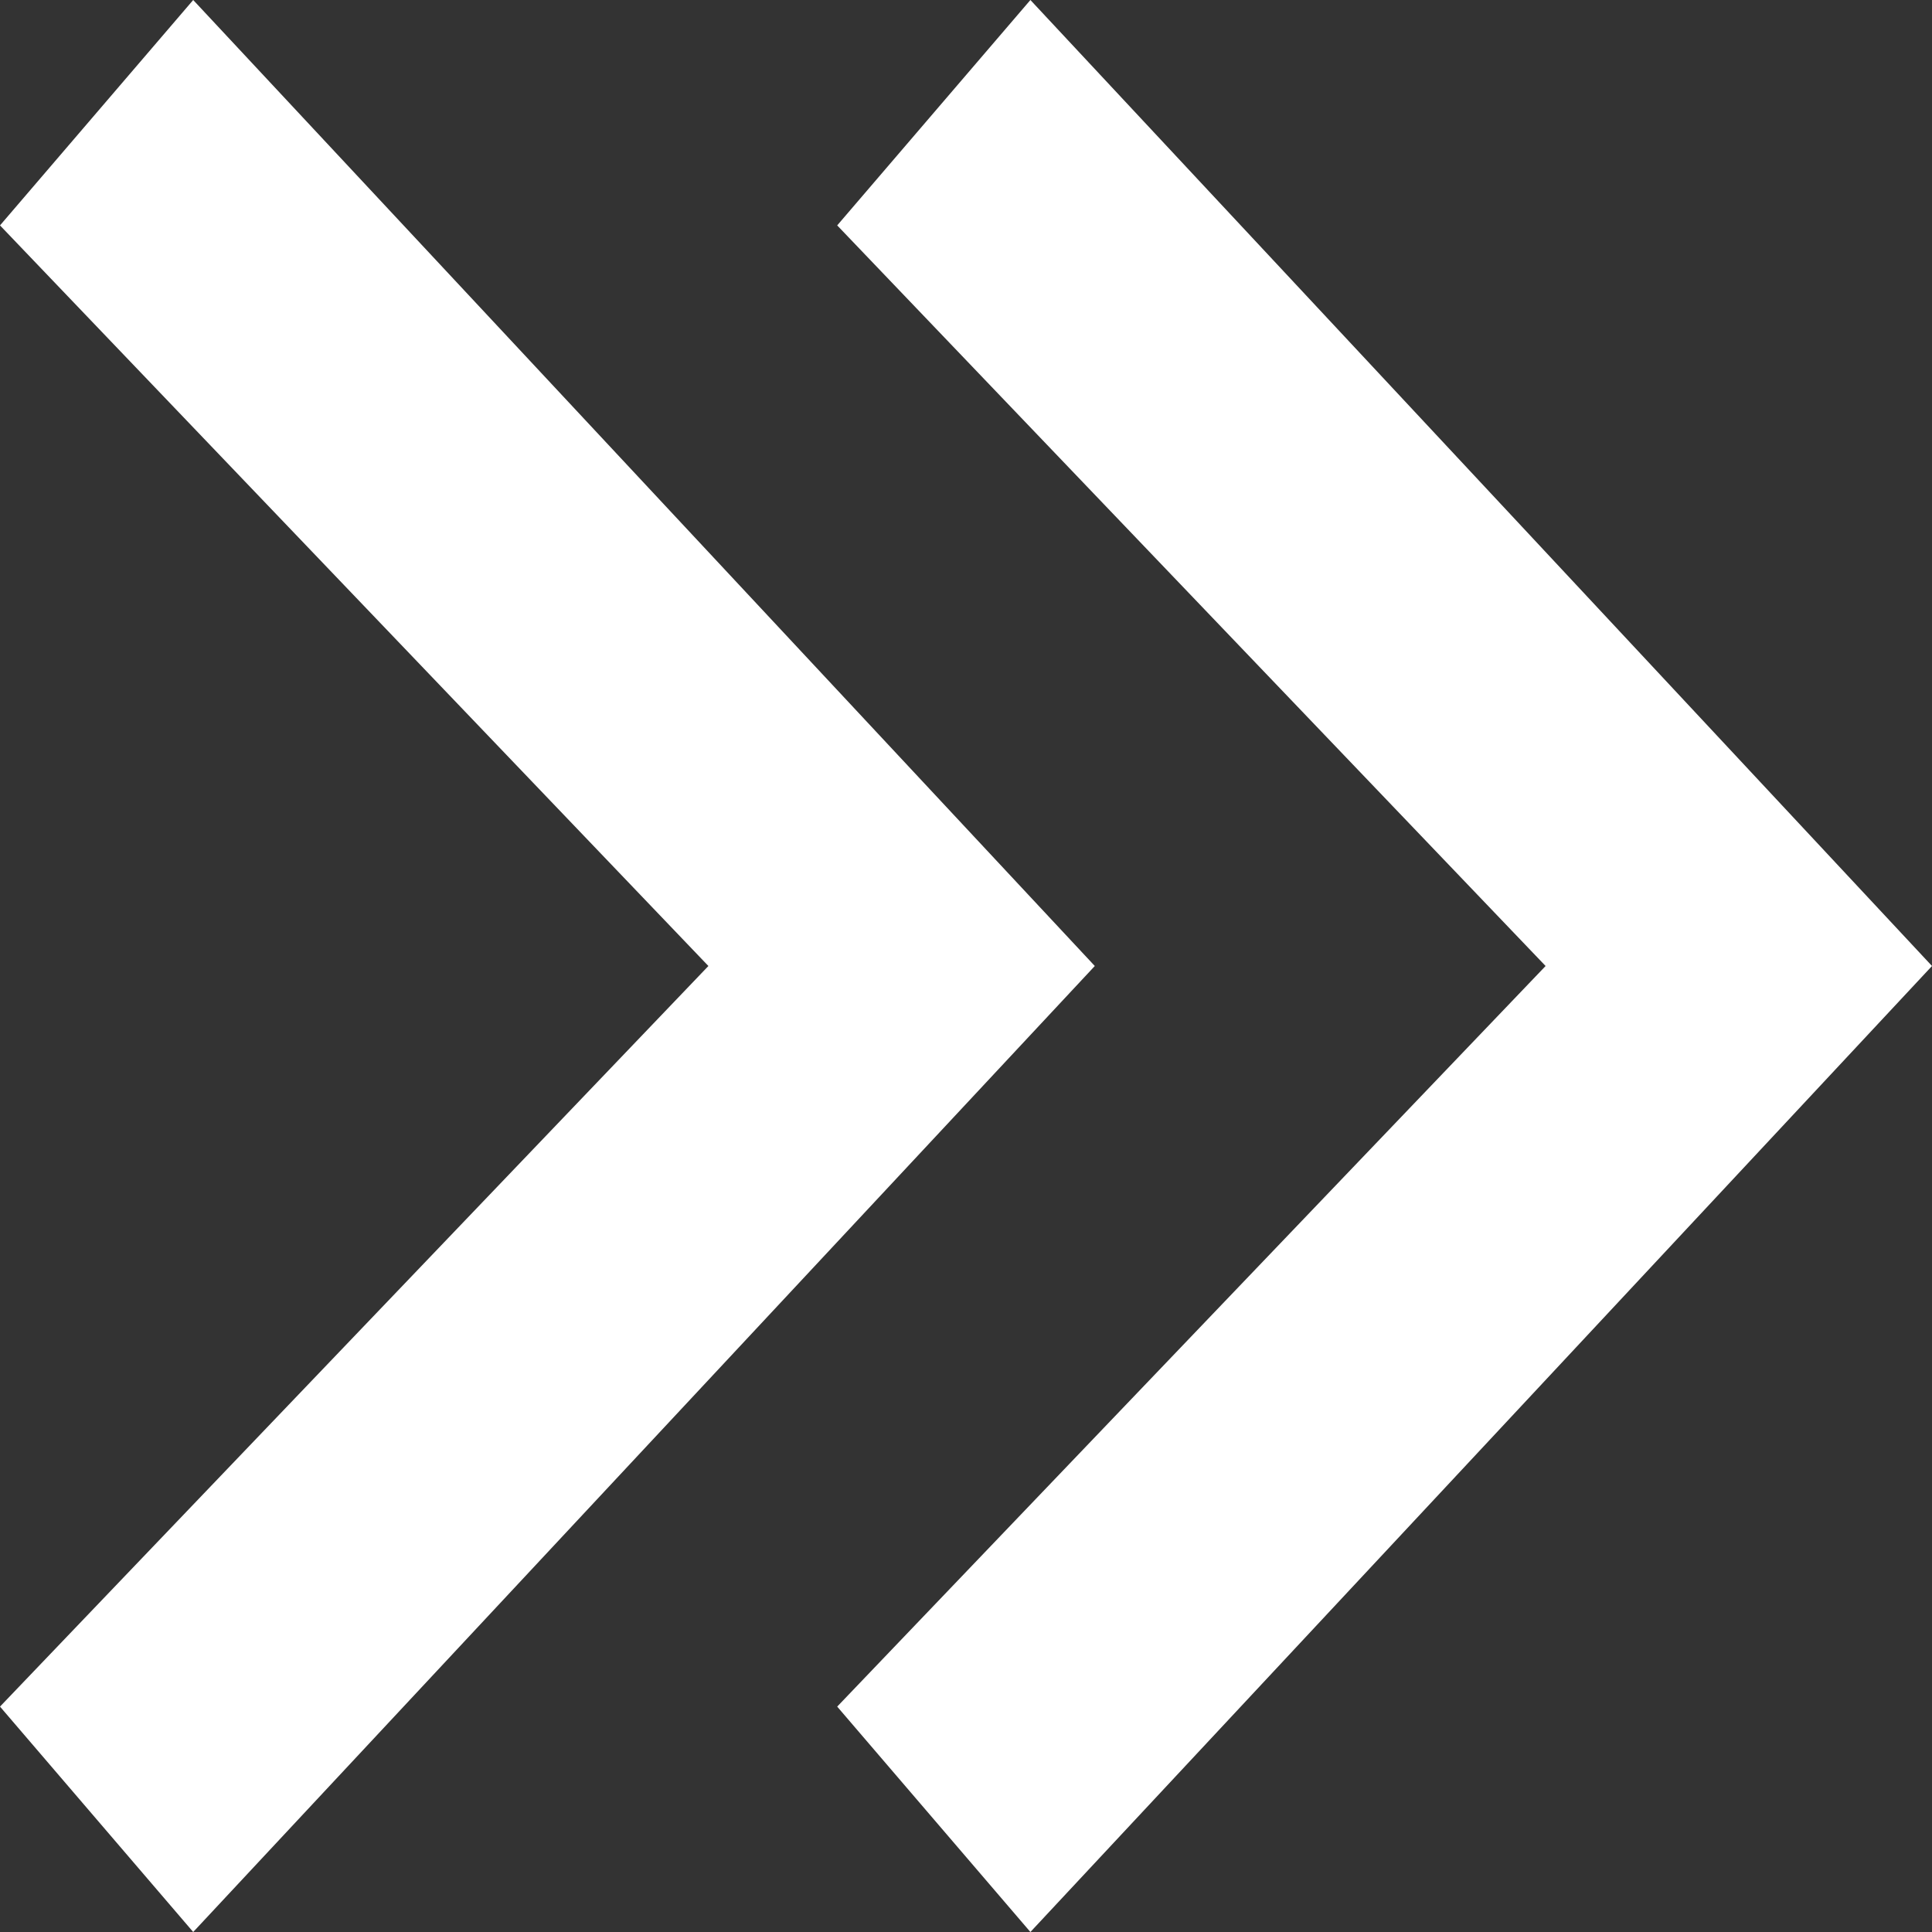 <svg width="6" height="6" fill="none" xmlns="http://www.w3.org/2000/svg"><rect width="100%" height="100%" fill="#333333" stroke="none"/><path d="M2.2 3L0 .7.6 0l2.8 3L.6 6 0 5.3 2.2 3z" fill="#fff"/><path d="M4.8 3L2.6.7l.6-.7L6 3 3.2 6l-.6-.7L4.8 3z" fill="#fff"/></svg>